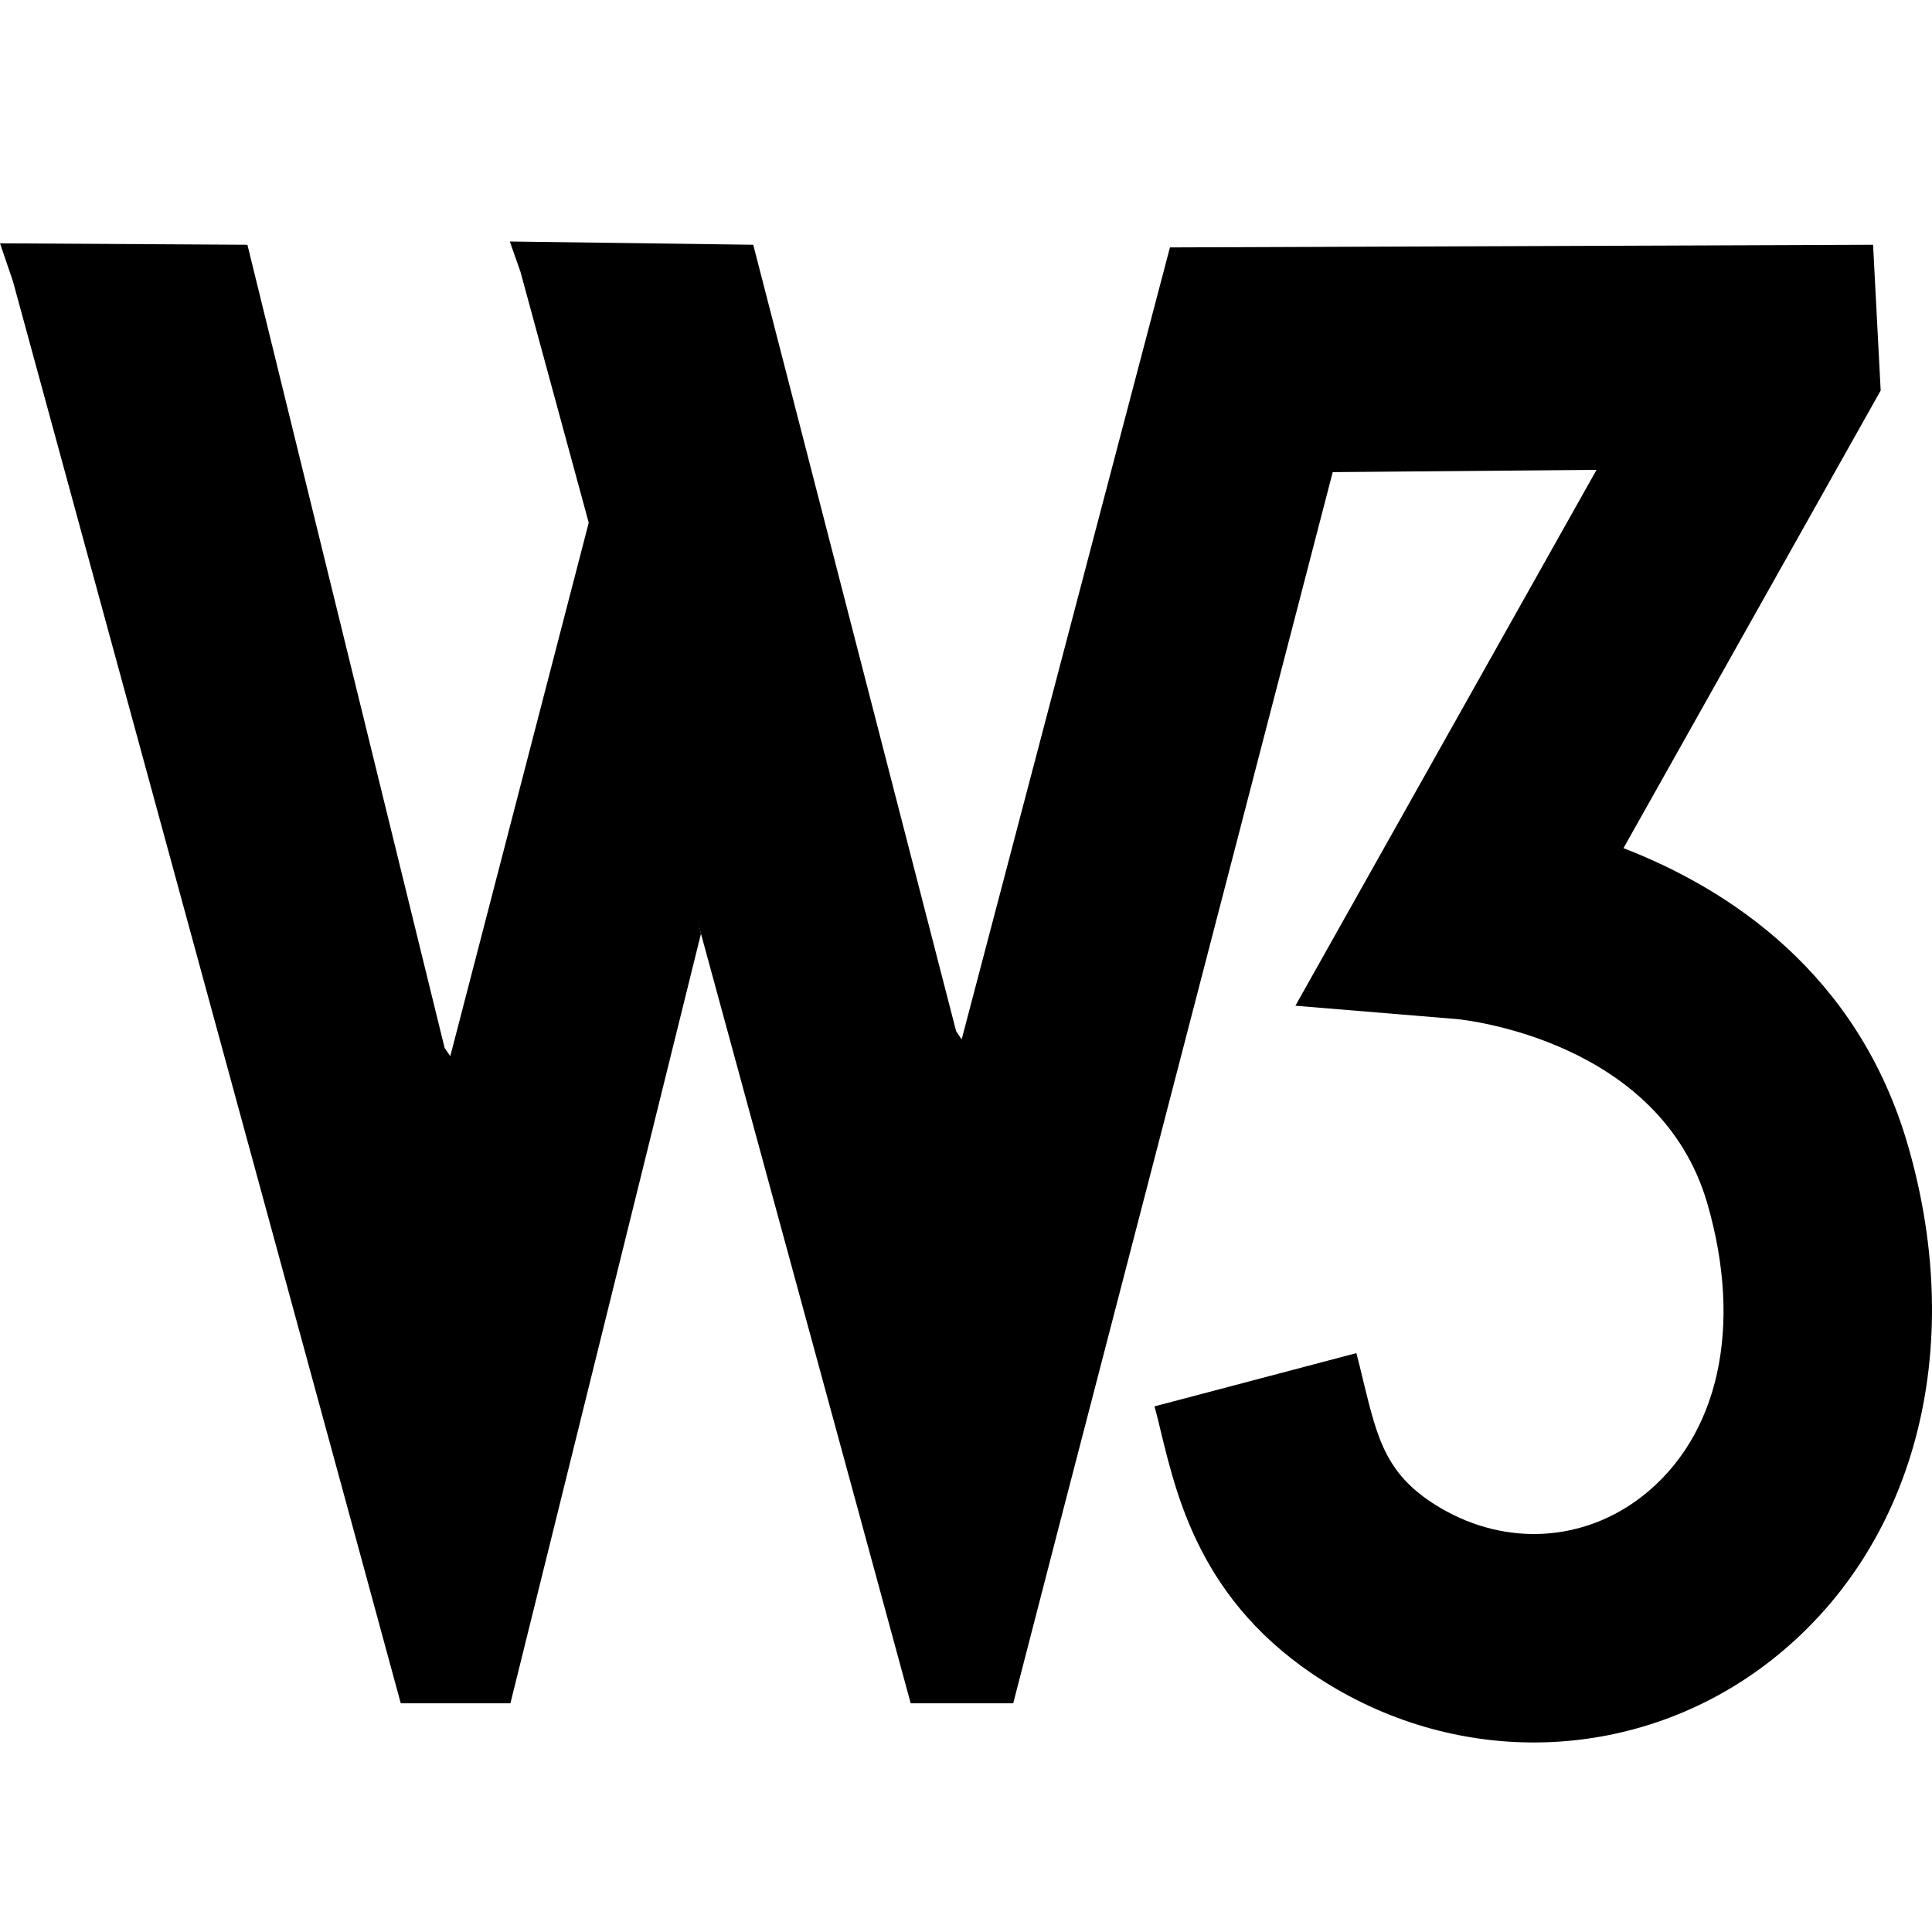 <svg width="16" height="16" viewBox="0 0 16 16" fill="none" xmlns="http://www.w3.org/2000/svg">
    <path d="M3.682 8.678L2.049 2.027L0 2.015L0.107 2.329L2.921 12.644L3.319 14.106H4.227L4.594 12.625L5.805 7.733L5.094 4.67L4.933 4.108L3.729 8.747L3.682 8.678Z" fill="currentColor"/>
    <path d="M7.918 8.539L6.238 2.027L4.222 2L4.31 2.25L4.969 4.672L5.805 7.732L7.123 12.567L7.542 14.106H8.391L8.792 12.555L11.037 3.91L13.222 3.891L10.728 8.329L12.07 8.44C12.134 8.447 13.75 8.617 14.14 9.969C14.436 10.993 14.233 11.897 13.6 12.392C13.115 12.769 12.478 12.807 11.936 12.492C11.482 12.227 11.411 11.931 11.291 11.441C11.273 11.365 11.254 11.286 11.233 11.206L9.561 11.647C9.579 11.71 9.595 11.777 9.612 11.849C9.757 12.446 9.974 13.35 11.064 13.985C12.212 14.653 13.624 14.564 14.662 13.755C15.855 12.825 16.293 11.191 15.802 9.49C15.389 8.057 14.313 7.36 13.445 7.024L15.575 3.234L15.512 2.027L9.689 2.049L7.964 8.608L7.918 8.539Z" fill="currentColor"/>
</svg>
